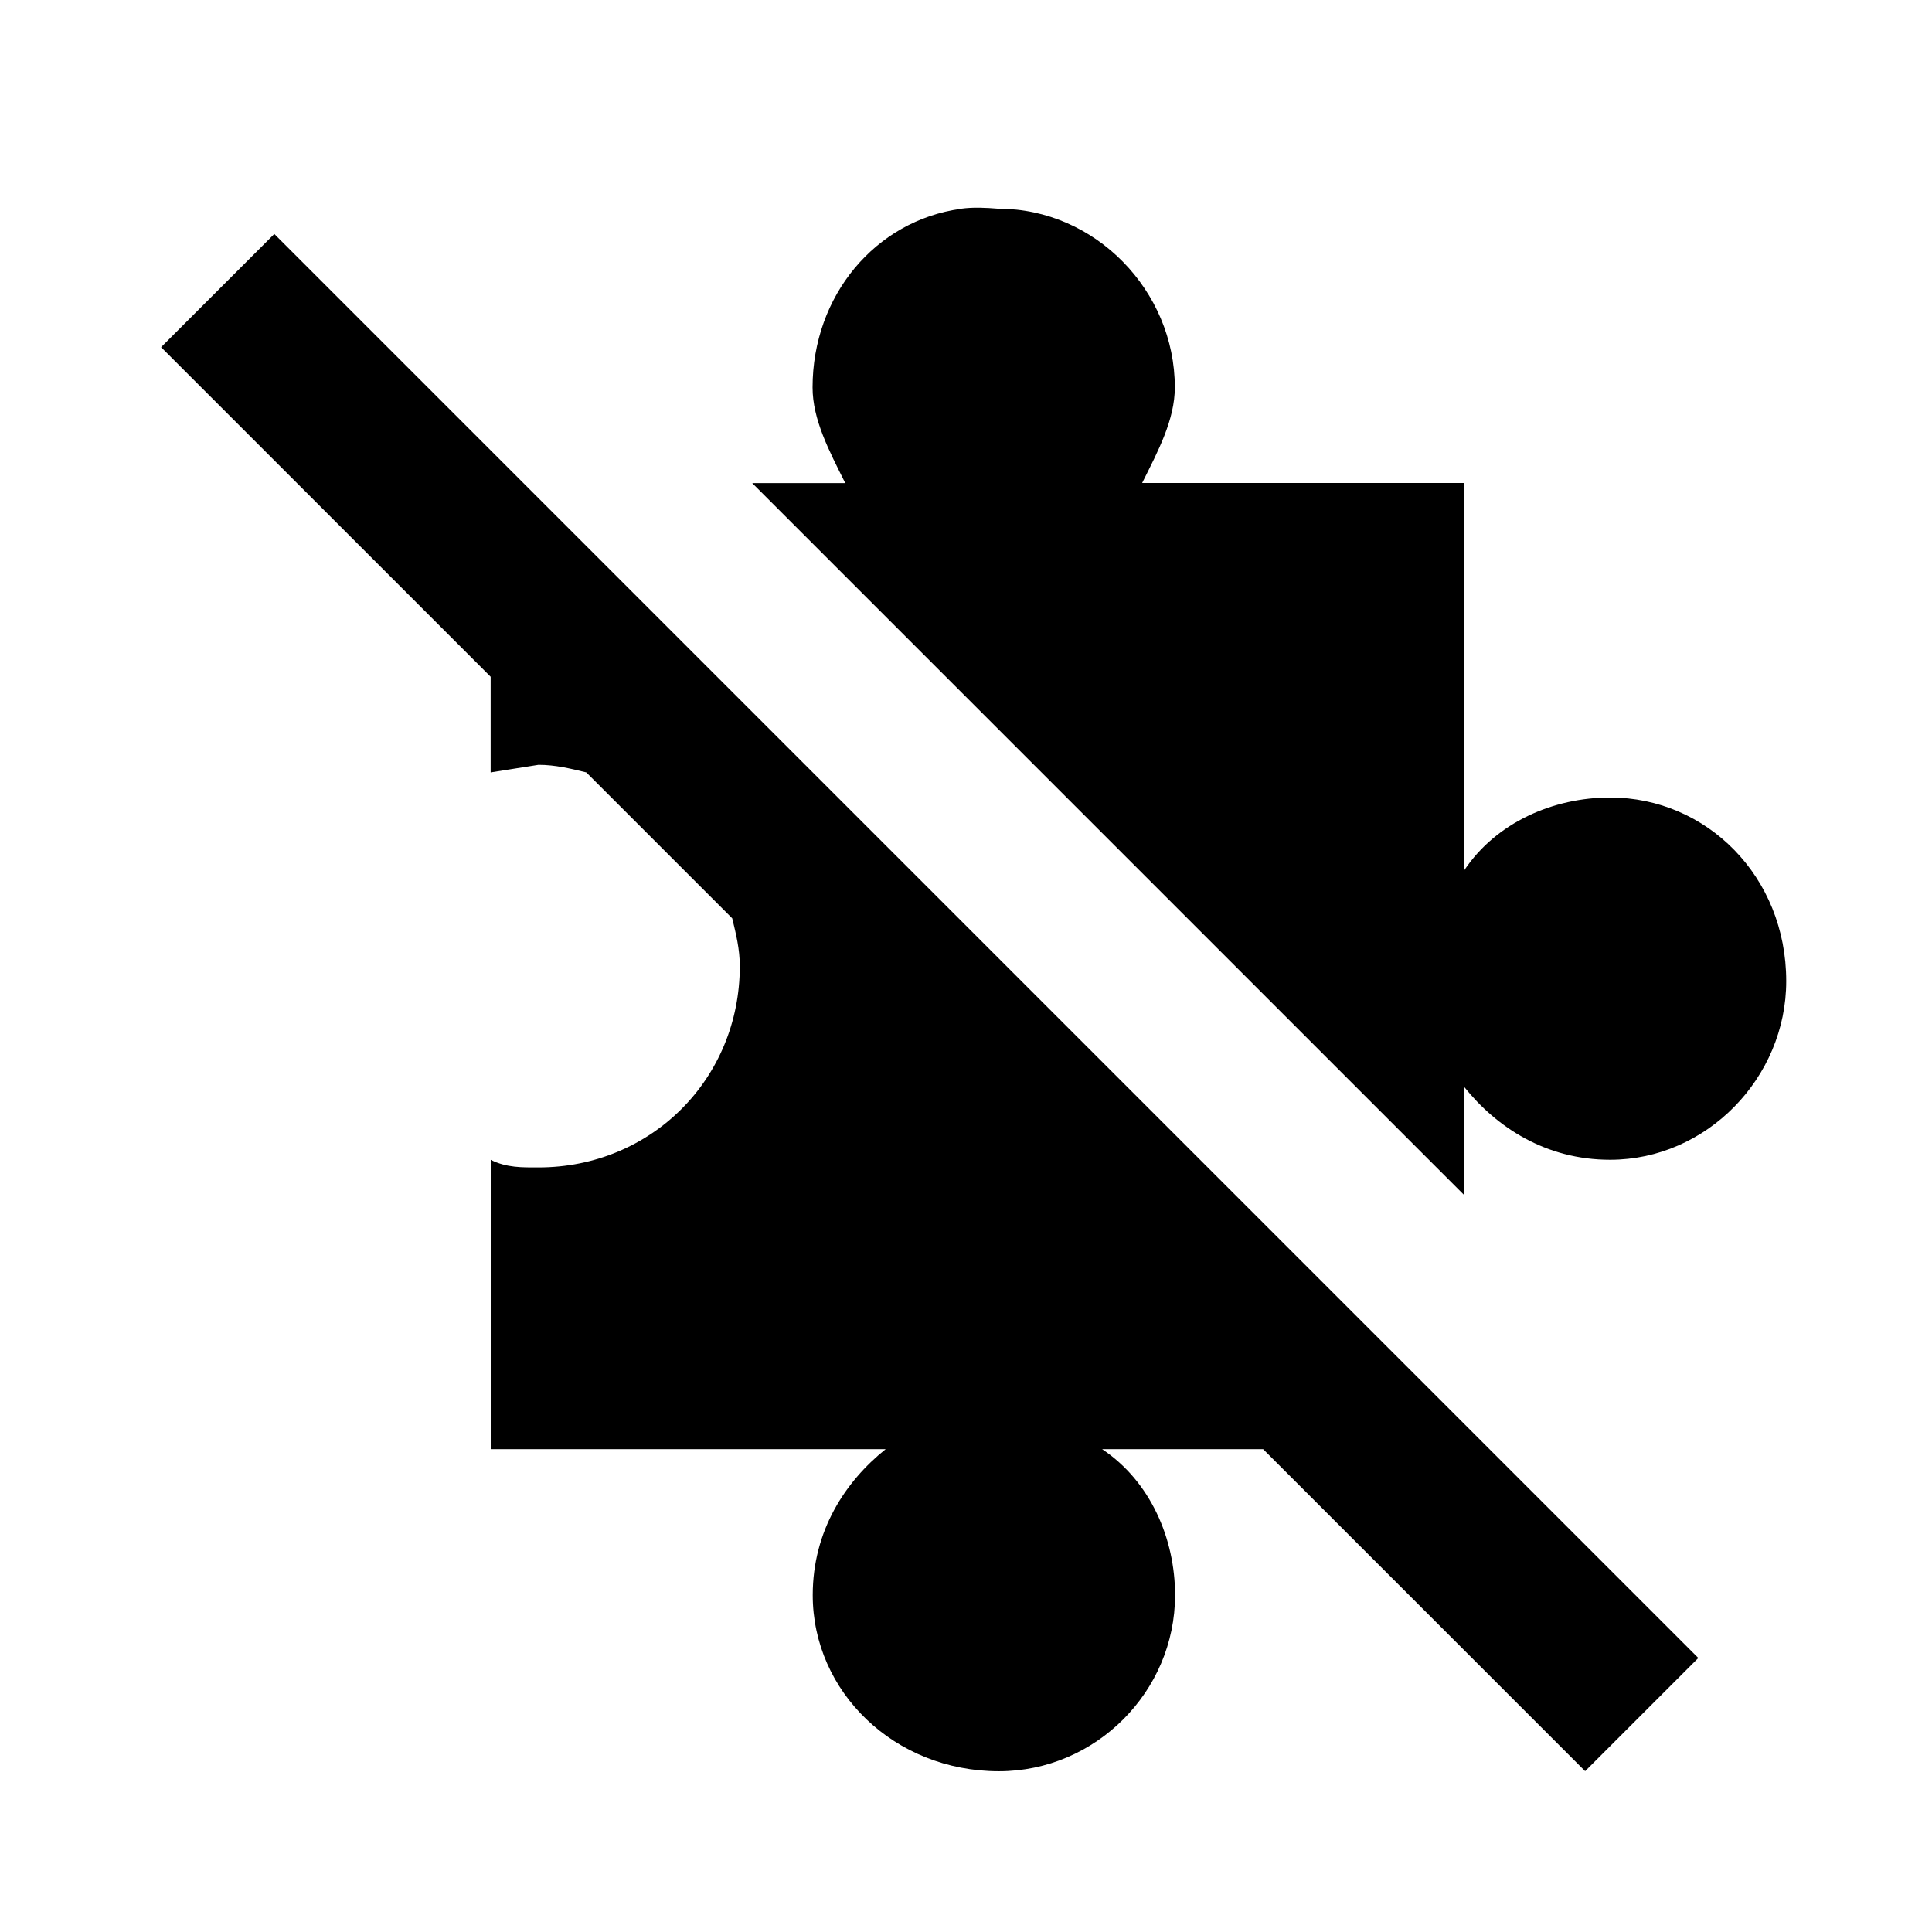 <?xml version="1.0" encoding="UTF-8"?>
<svg xmlns="http://www.w3.org/2000/svg" width="24" height="24" viewBox="0 0 24 24">
	<path d="M11.938 2.594c-1.065.146-1.844 1.081-1.844 2.219 0 .4.206.787.406 1.188h-1.156l8.844 8.844v-1.344c.4.5 1.012.906 1.813.906 1.2 0 2.188-1.019 2.188-2.219 0-1.3-.988-2.281-2.188-2.281-.7 0-1.413.306-1.813.906v-4.813h-4c.2-.4.406-.787.406-1.188 0-1.2-.988-2.219-2.188-2.219-.163-.013-.317-.021-.469 0zm-8.531.313l-1.406 1.406 4.094 4.094v1.188l.594-.094c.211 0 .399.047.594.094l1.813 1.813c.047.194.094.383.094.594 0 1.4-1.1 2.5-2.5 2.5-.2 0-.394.006-.594-.094v3.594h4.906c-.5.4-.906 1.012-.906 1.813 0 1.2 1.012 2.188 2.313 2.188 1.2 0 2.188-.988 2.188-2.188 0-.7-.306-1.413-.906-1.813h2l4 4 1.406-1.406-2.906-2.906-11.688-11.688-3.094-3.094z"/>
</svg>
